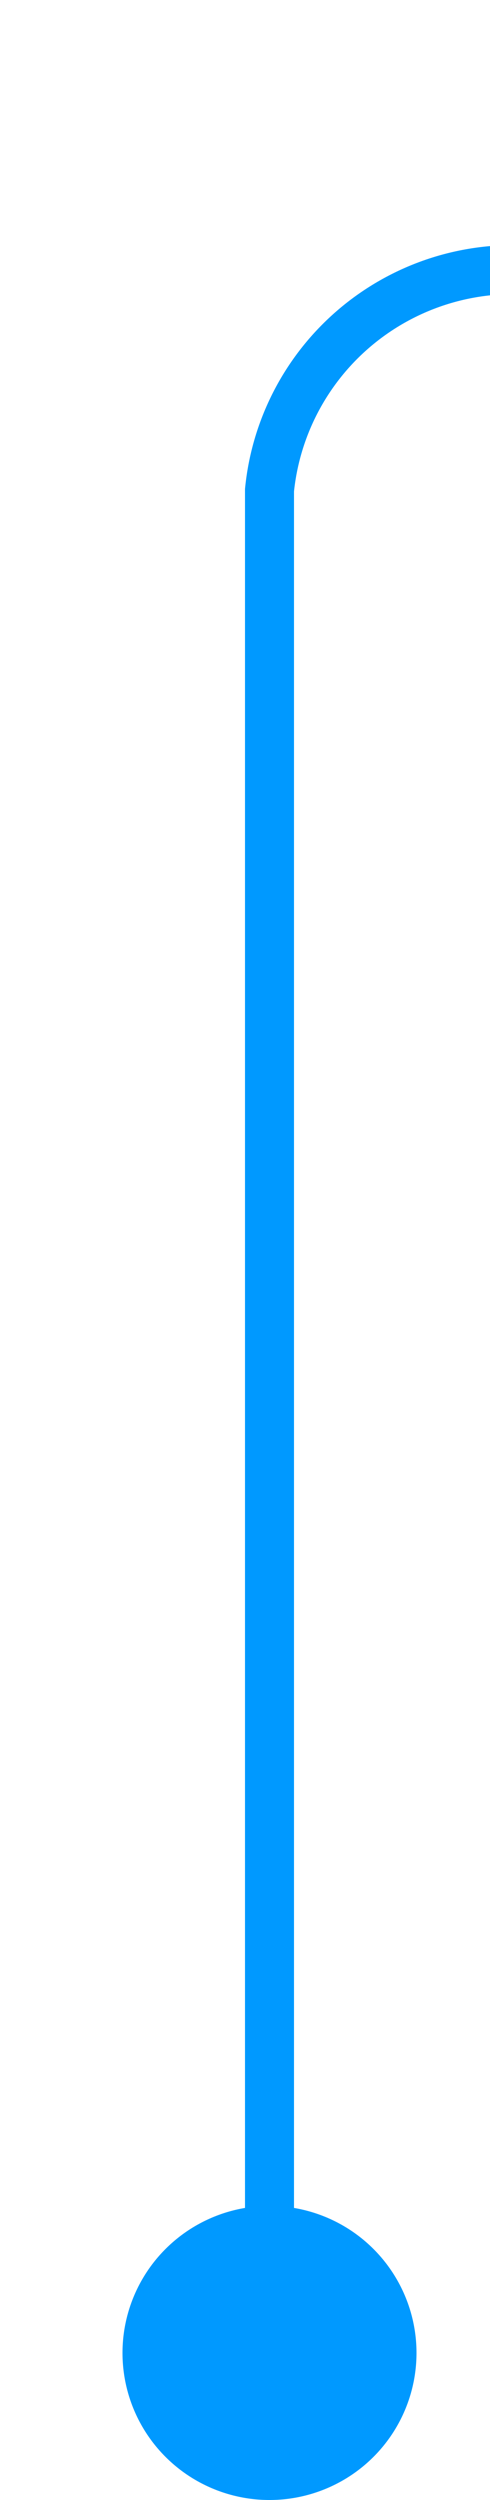 ﻿<?xml version="1.0" encoding="utf-8"?>
<svg version="1.1" xmlns:xlink="http://www.w3.org/1999/xlink" width="10px" height="51px" preserveAspectRatio="xMidYMin meet" viewBox="169 200  8 51" xmlns="http://www.w3.org/2000/svg">
  <path d="M 173.5 250  L 173.5 210  A 5 5 0 0 1 178.5 205.5 L 451 205.5  " stroke-width="1" stroke="#0099ff" fill="none" />
  <path d="M 173.5 245  A 3 3 0 0 0 170.5 248 A 3 3 0 0 0 173.5 251 A 3 3 0 0 0 176.5 248 A 3 3 0 0 0 173.5 245 Z M 450 200  L 450 211  L 451 211  L 451 200  L 450 200  Z " fill-rule="nonzero" fill="#0099ff" stroke="none" />
</svg>